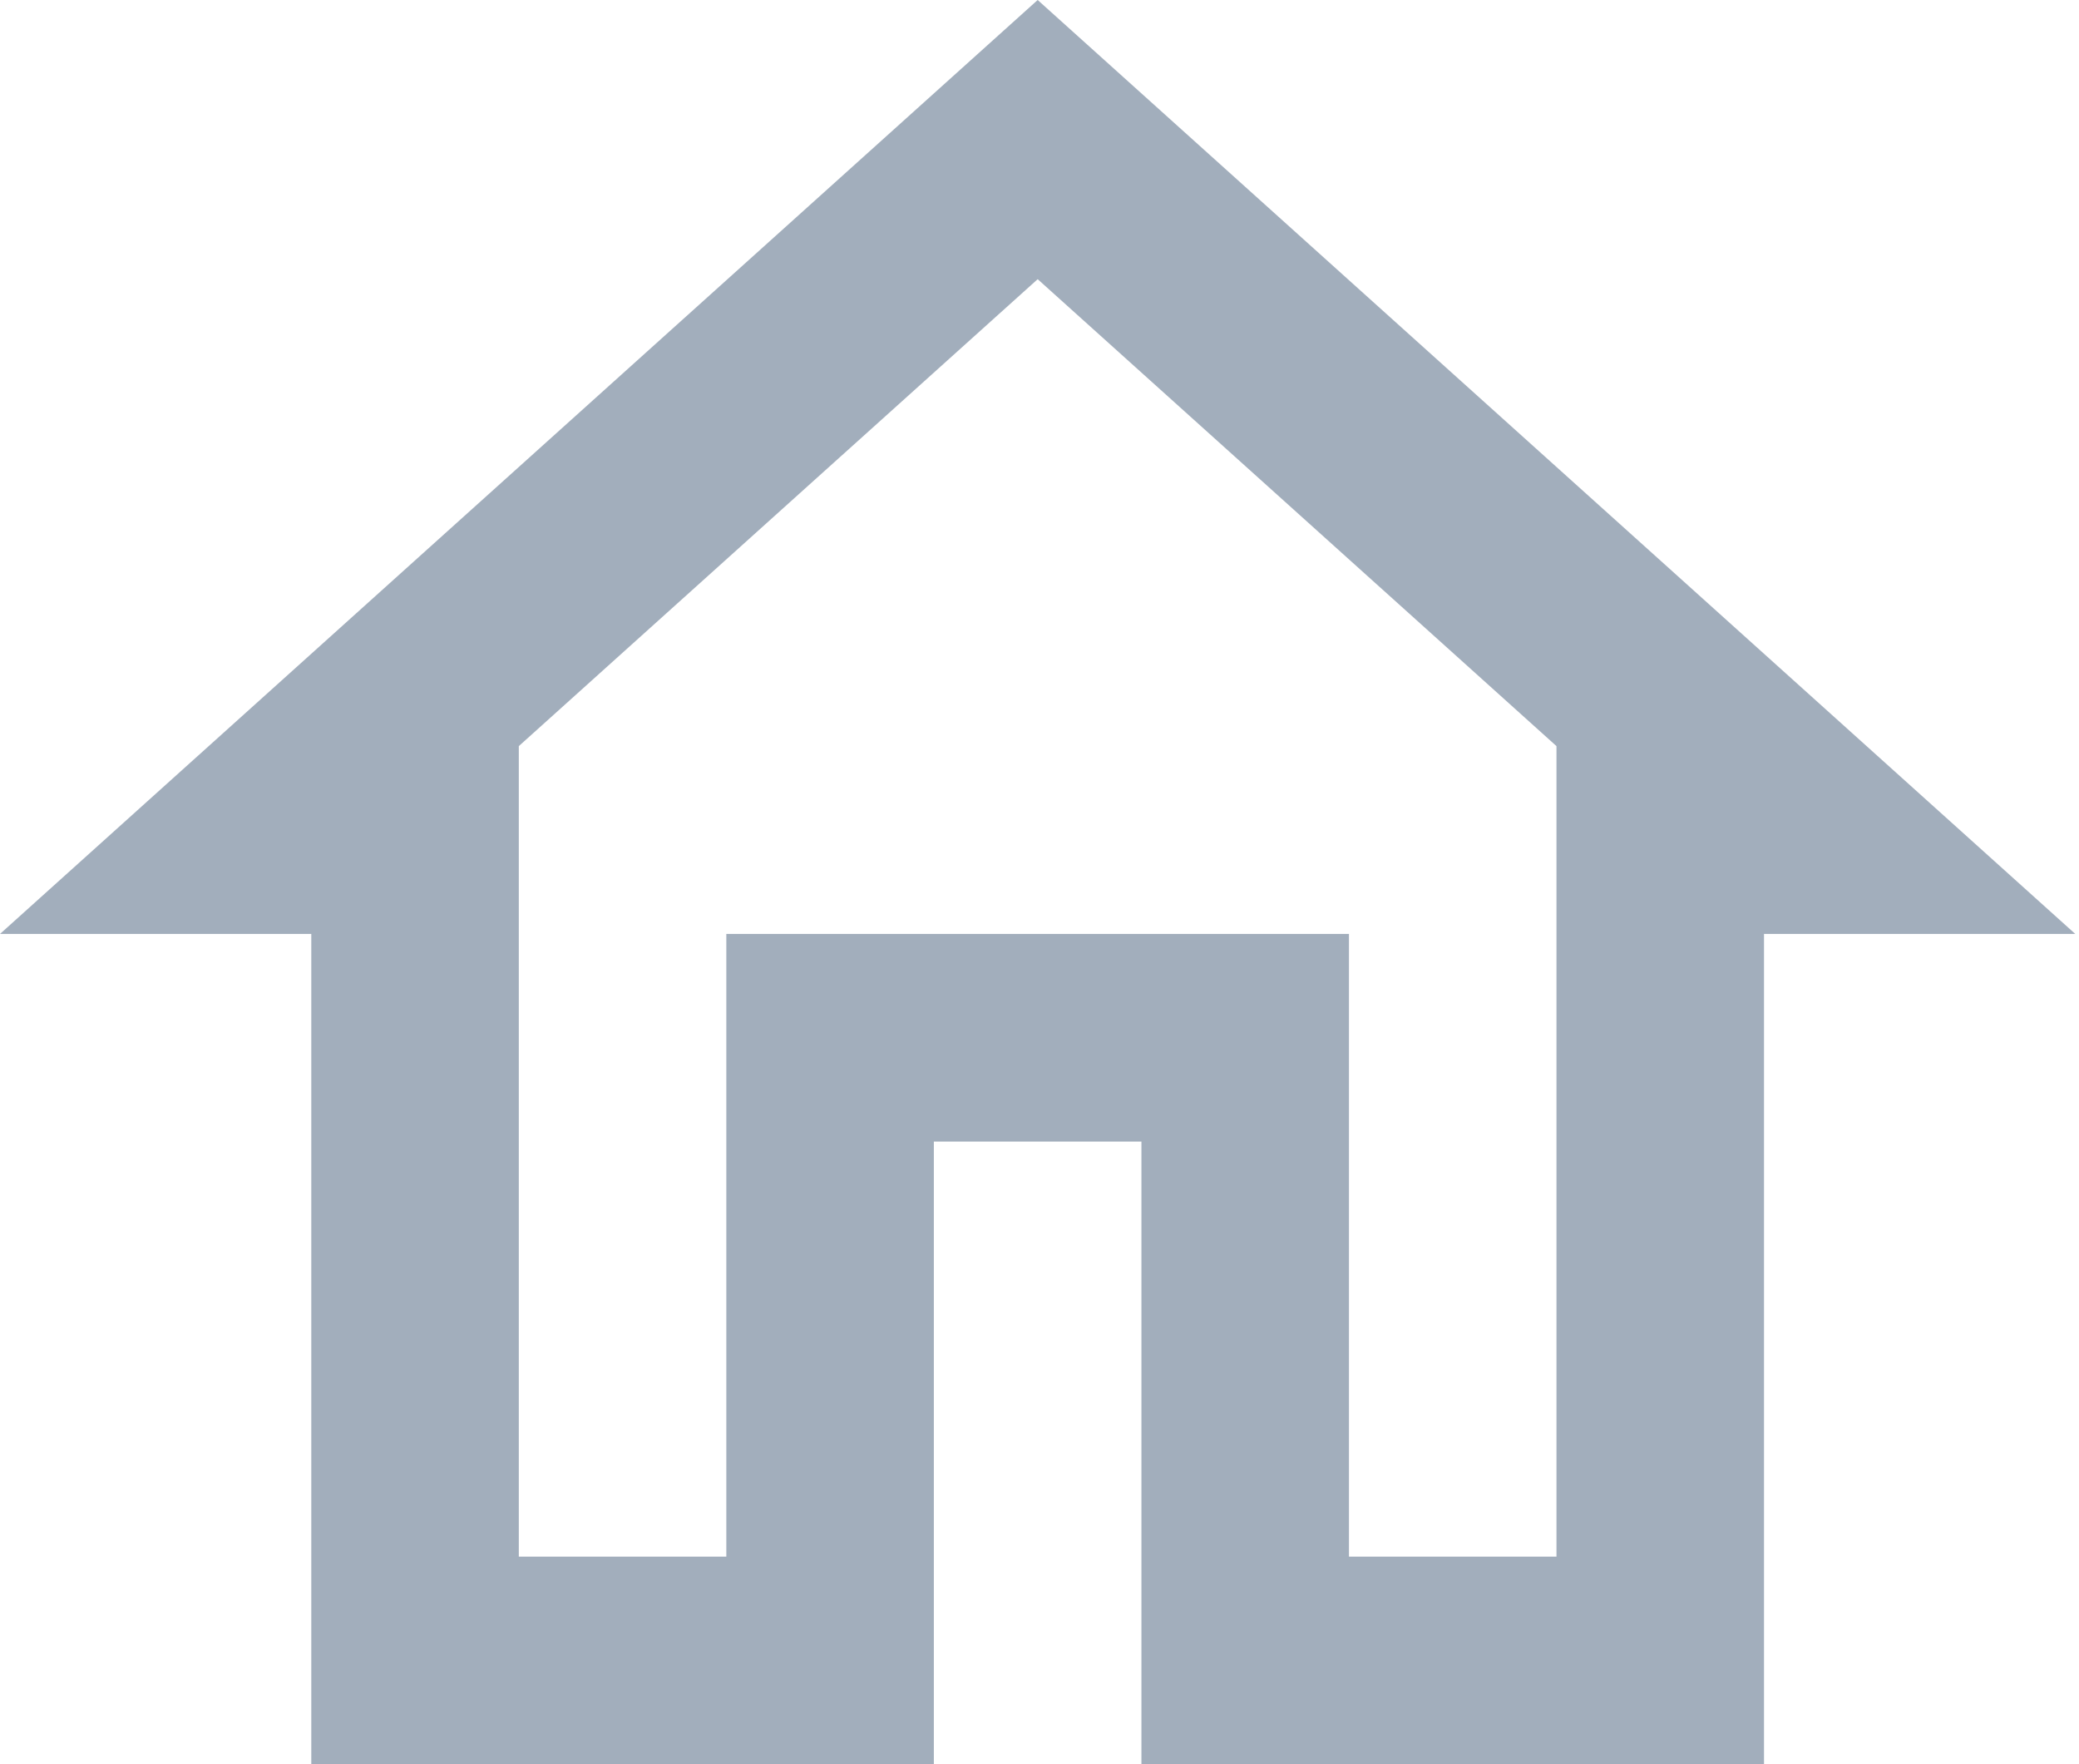 <svg width="33" height="28" viewBox="0 0 33 28" fill="none" xmlns="http://www.w3.org/2000/svg">
<path d="M16.471 4.431L24.706 11.842V24.706H21.412V14.823H11.529V24.706H8.235V11.842L16.471 4.431ZM16.471 0L0 14.823H4.941V28H14.823V18.118H18.118V28H28V14.823H32.941L16.471 0Z" fill="#A2AEBC"/>
</svg>
